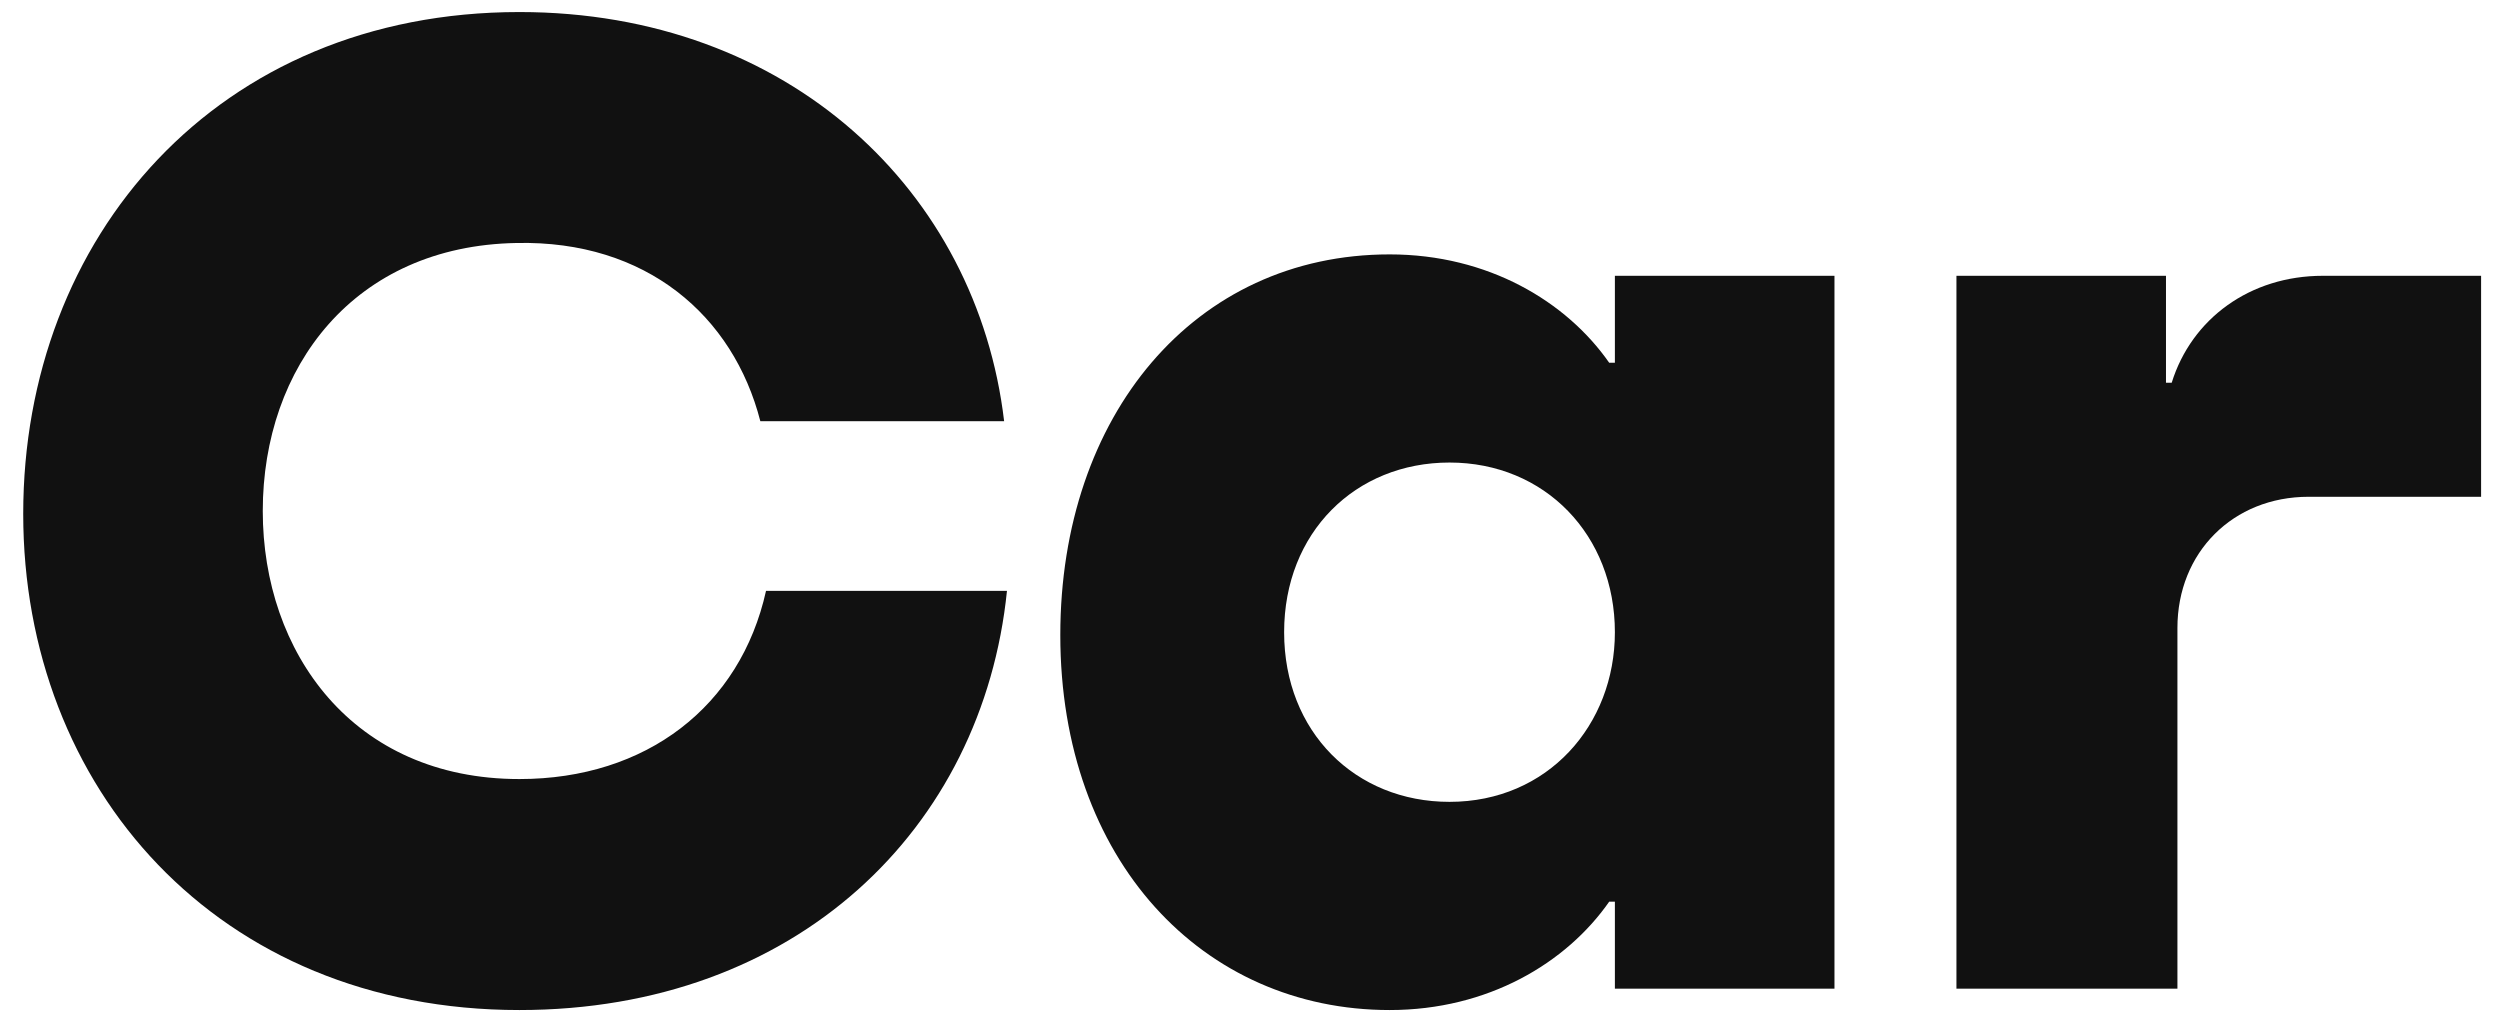 <svg width="66" height="27" viewBox="0 0 66 27" fill="none" xmlns="http://www.w3.org/2000/svg">
<path d="M20.223 15.599C19.546 18.648 17.062 20.567 13.712 20.567C9.308 20.567 6.937 17.217 6.937 13.491C6.937 9.69 9.346 6.49 13.636 6.415C17.062 6.34 19.358 8.335 20.073 11.12H26.509C25.794 5.06 20.826 0.318 13.712 0.318C5.732 0.318 0.613 6.264 0.613 13.566C0.613 20.793 5.732 26.665 13.712 26.665C21.014 26.665 25.944 21.885 26.584 15.599H20.223Z" fill="#111111"/>
<path d="M42.633 9.577H42.483C41.354 7.958 39.284 6.716 36.687 6.716C31.53 6.716 27.992 10.969 27.992 16.766C27.992 22.713 31.756 26.665 36.687 26.665C39.284 26.665 41.354 25.423 42.483 23.804H42.633V26.1H48.43V7.281H42.633V9.577ZM38.267 21.169C35.783 21.169 33.901 19.325 33.901 16.691C33.901 14.056 35.783 12.211 38.267 12.211C40.789 12.211 42.633 14.131 42.633 16.691C42.633 19.137 40.864 21.169 38.267 21.169Z" fill="#111111"/>
<path d="M61.323 7.281C59.403 7.281 57.86 8.41 57.333 10.104H57.182V7.281H51.65V26.1H57.484V16.578C57.484 14.583 58.952 13.115 60.946 13.115H65.501V7.281H61.323Z" fill="#111111"/>
</svg>
